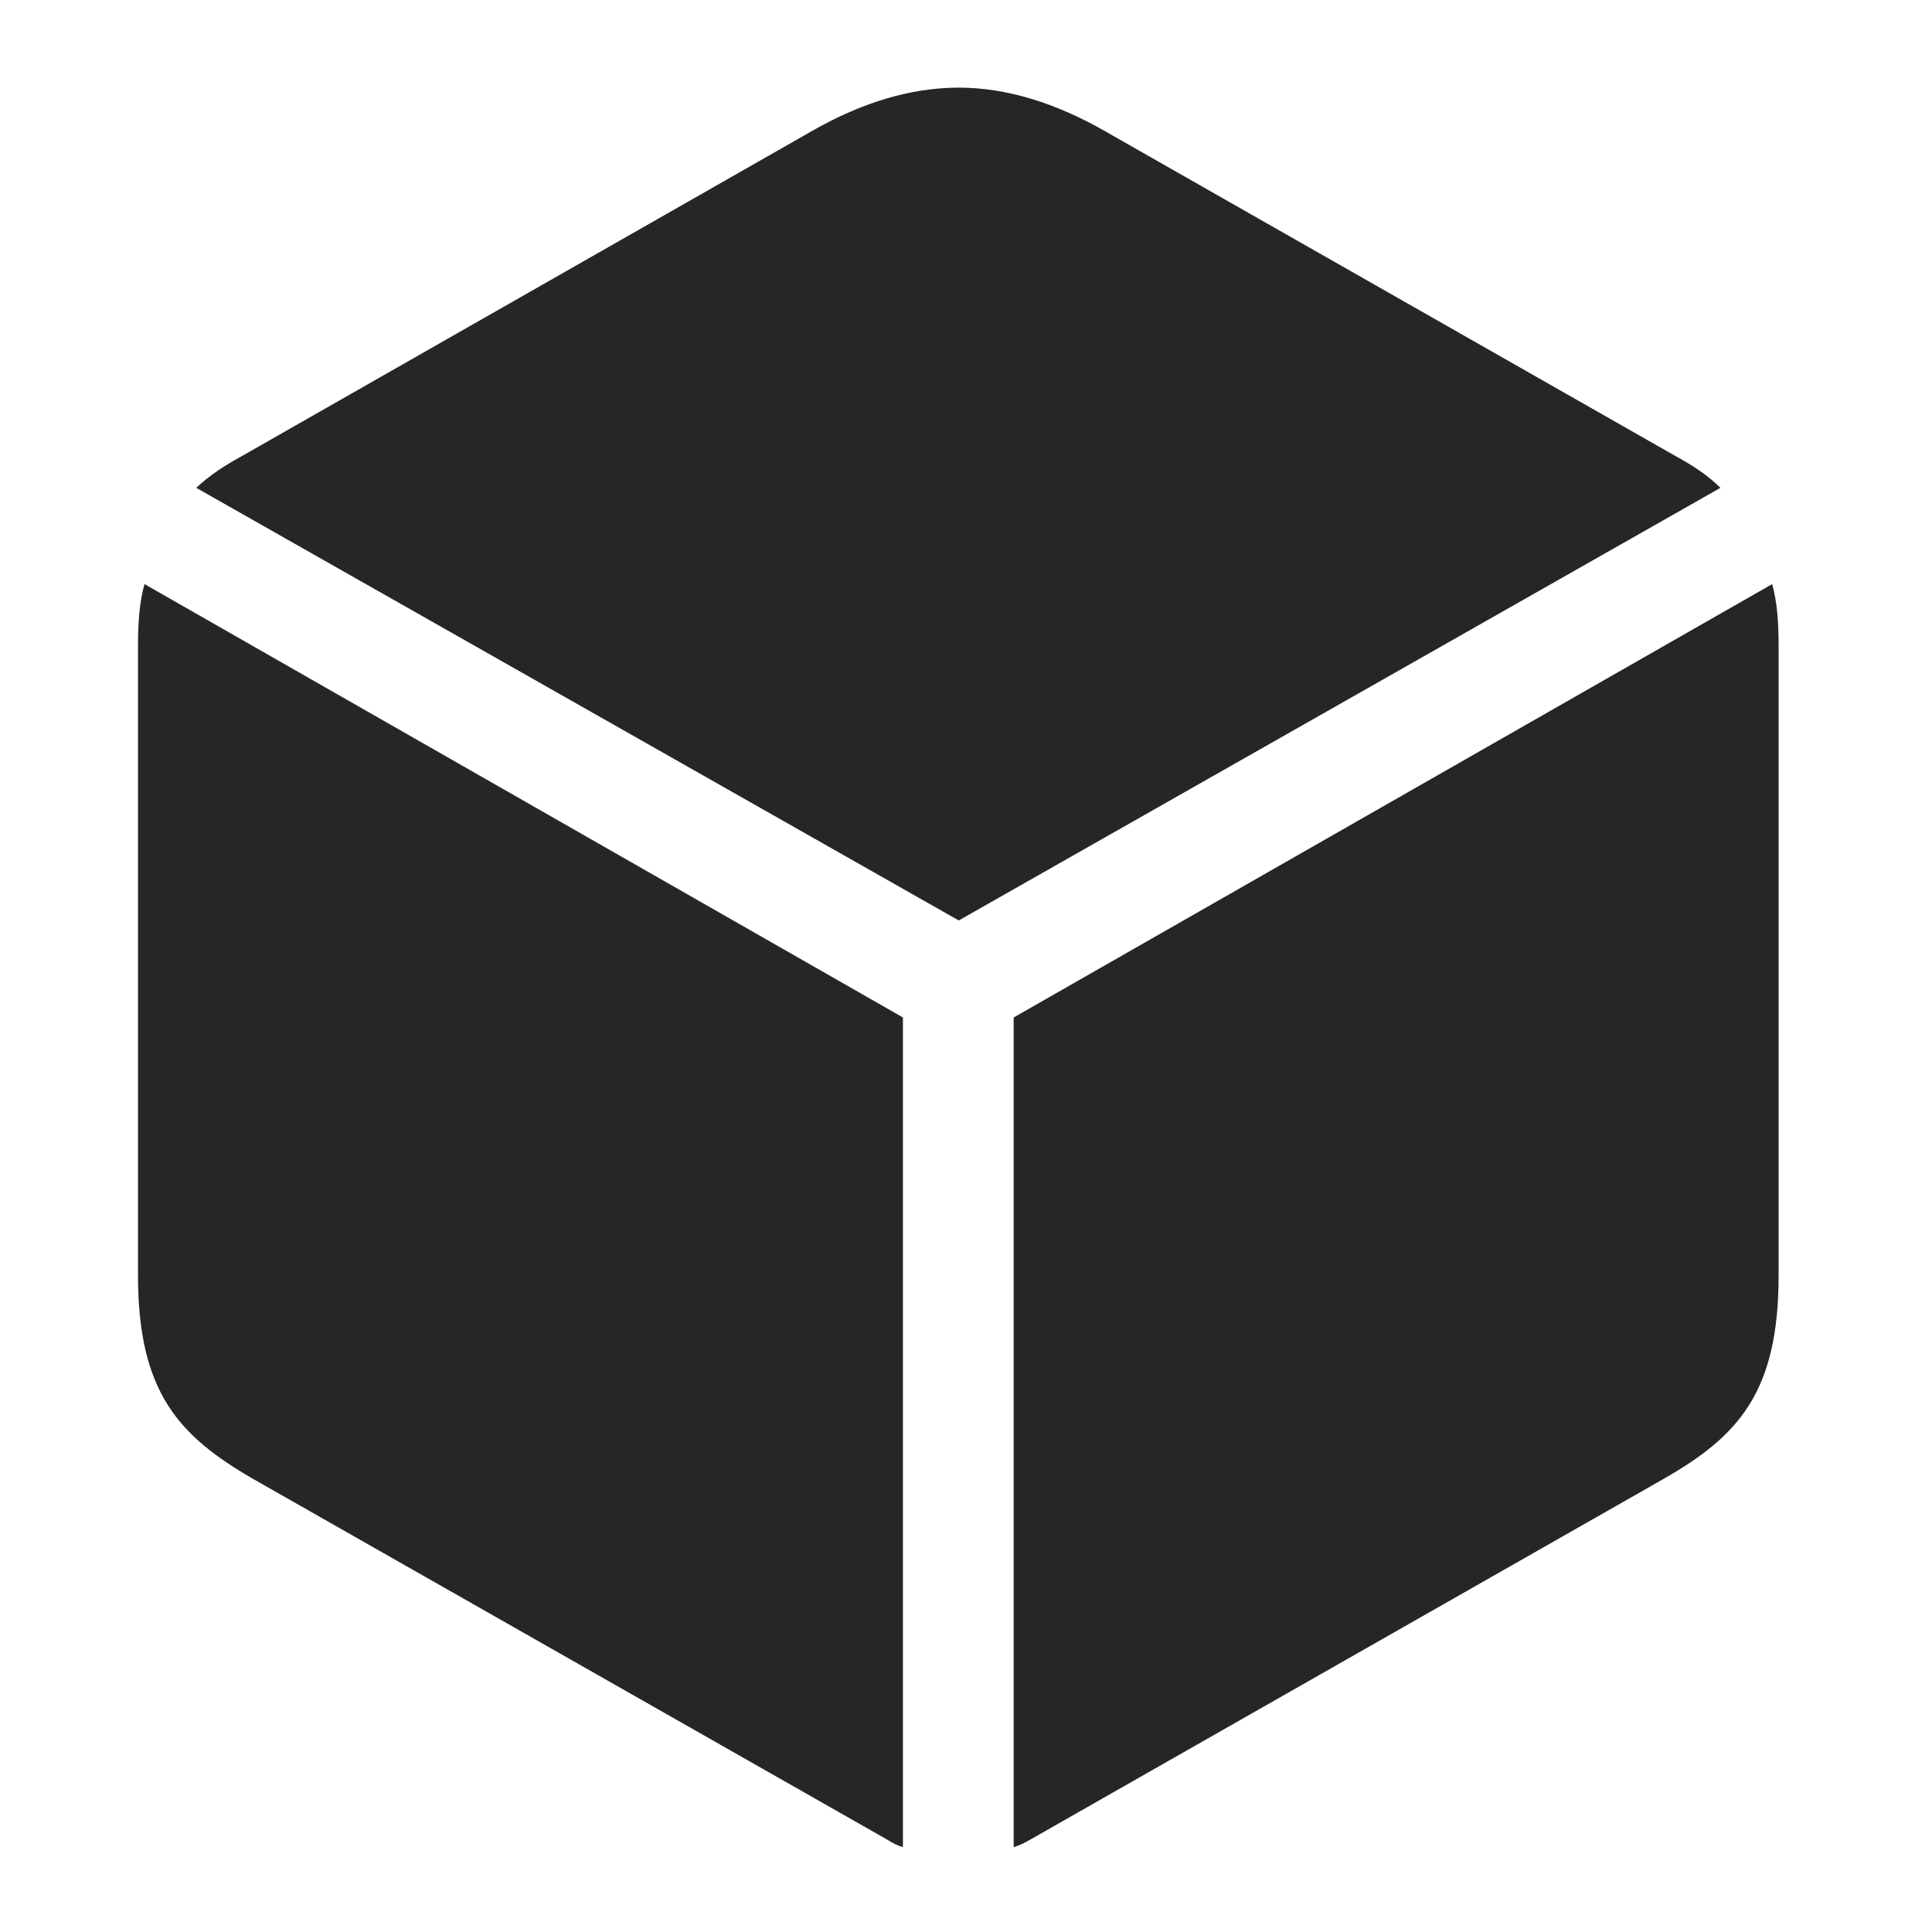 <svg width="28" height="28" viewBox="0 0 28 28" fill="none" xmlns="http://www.w3.org/2000/svg">
<g clip-path="url(#clip0_2124_89313)">
<path d="M13.895 13.34L24.934 7.07C24.758 6.895 24.547 6.754 24.289 6.613L16.016 1.902C15.301 1.492 14.586 1.27 13.895 1.27C13.191 1.27 12.477 1.492 11.762 1.902L3.5 6.613C3.242 6.754 3.031 6.895 2.844 7.07L13.895 13.34ZM13.086 26.77V14.746L2.094 8.465C2.023 8.723 2 9.004 2 9.355V18.484C2 20.184 2.598 20.816 3.676 21.438L12.863 26.664C12.934 26.711 13.004 26.746 13.086 26.77ZM14.691 26.77C14.773 26.746 14.844 26.711 14.926 26.664L24.102 21.438C25.191 20.816 25.777 20.184 25.777 18.484V9.355C25.777 9.004 25.754 8.723 25.684 8.465L14.691 14.746V26.77Z" fill="black" fill-opacity="0.85"/>
</g>
<defs>
<clipPath id="clip0_2124_89313">
<rect width="23.777" height="25.77" fill="white" transform="translate(2 1)"/>
</clipPath>
</defs>
</svg>
